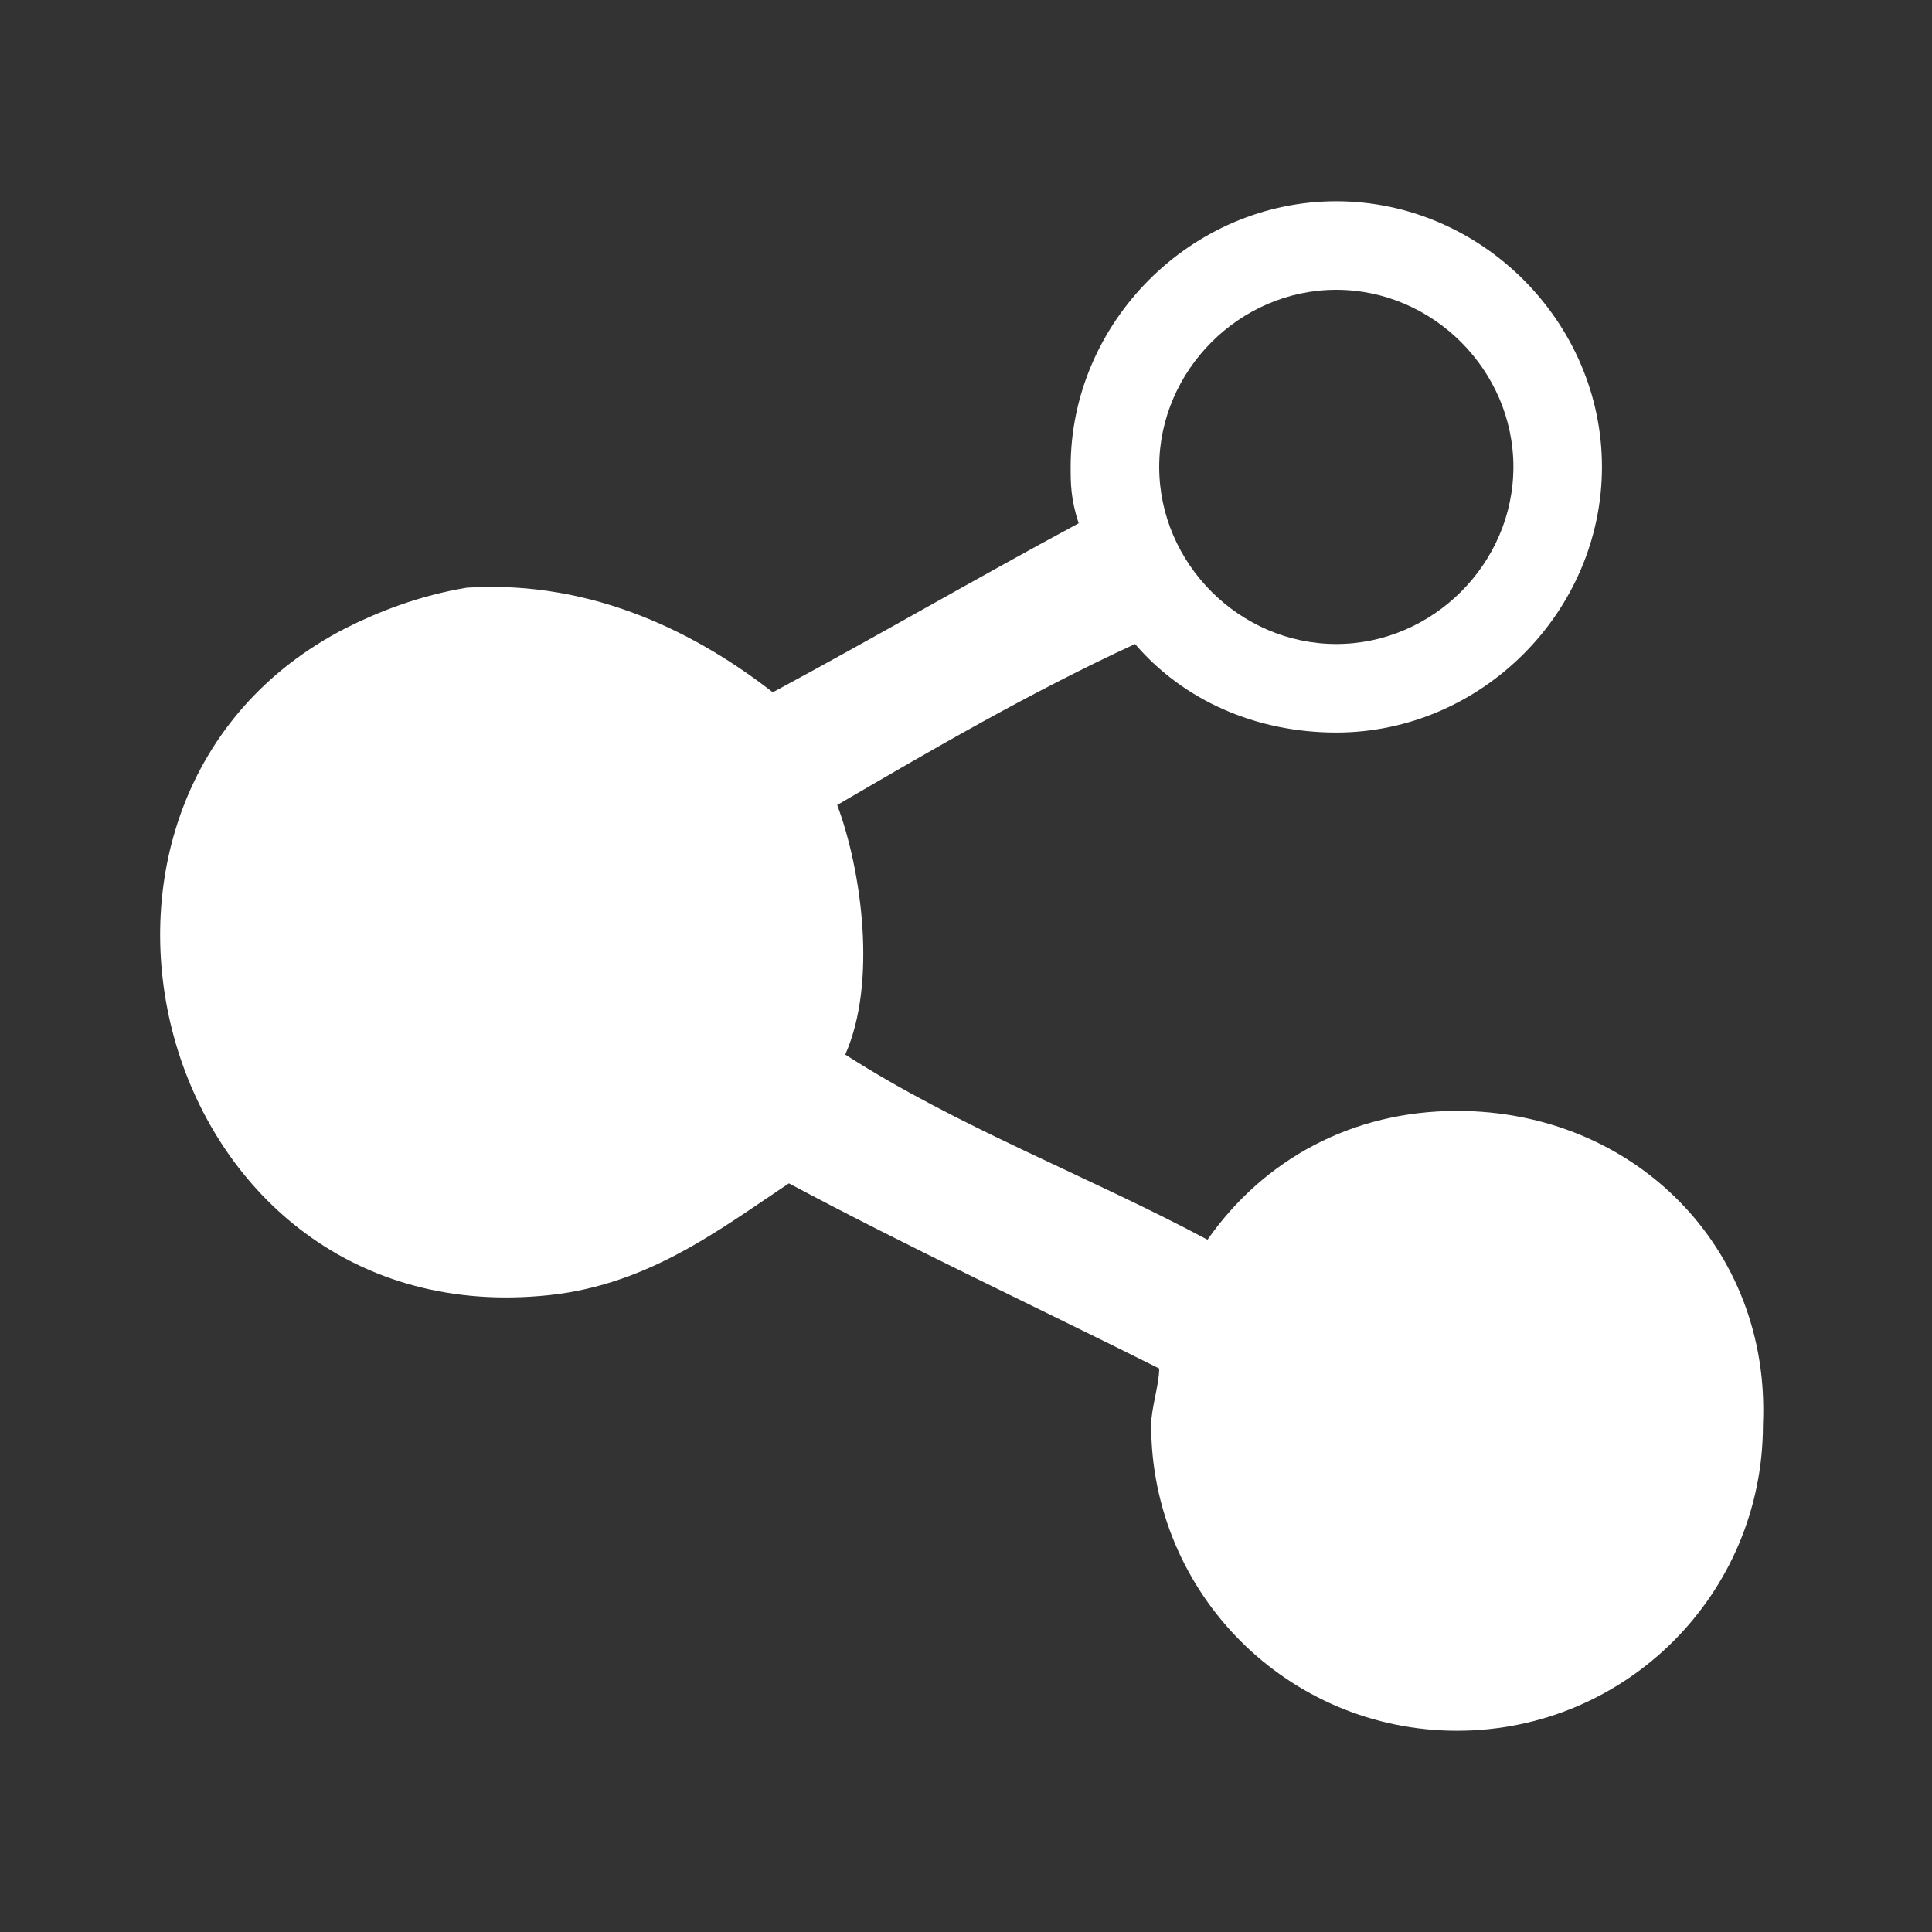 <svg xmlns="http://www.w3.org/2000/svg" width="26" height="26" viewBox="0 0 24 24">
<rect x="0" y="0" width="24" height="24" fill="#333333" stroke="none"/>
<path class="st0" d="M18.1,13.8c-1.3,0-2.4,0.6-3.1,1.6c-1.5-0.8-3.1-1.4-4.5-2.3c0.4-0.9,0.2-2.3-0.1-3.1c1.2-0.7,2.4-1.4,3.7-2
	c0.6,0.7,1.5,1.1,2.5,1.1c1.8,0,3.3-1.5,3.3-3.3s-1.5-3.3-3.3-3.3S13.3,4,13.3,5.8c0,0.2,0,0.4,0.1,0.7c-1.3,0.7-2.5,1.4-3.8,2.1
	C8.7,7.9,7.4,7.2,5.8,7.3C5.2,7.4,4.7,7.6,4.3,7.8c-4.1,2.1-2.4,8.7,2.4,8.3C8,16,8.9,15.3,9.8,14.7c1.5,0.8,3,1.5,4.6,2.3
	c0,0.2-0.1,0.5-0.1,0.7c0,2.1,1.7,3.8,3.8,3.8s3.8-1.7,3.8-3.8C22,15.5,20.3,13.8,18.1,13.8z M16.6,3.6c1.2,0,2.2,1,2.2,2.2
	S17.8,8,16.6,8s-2.2-1-2.2-2.2C14.4,4.6,15.4,3.6,16.6,3.6z" fill="#ffffff"/>
</svg>
